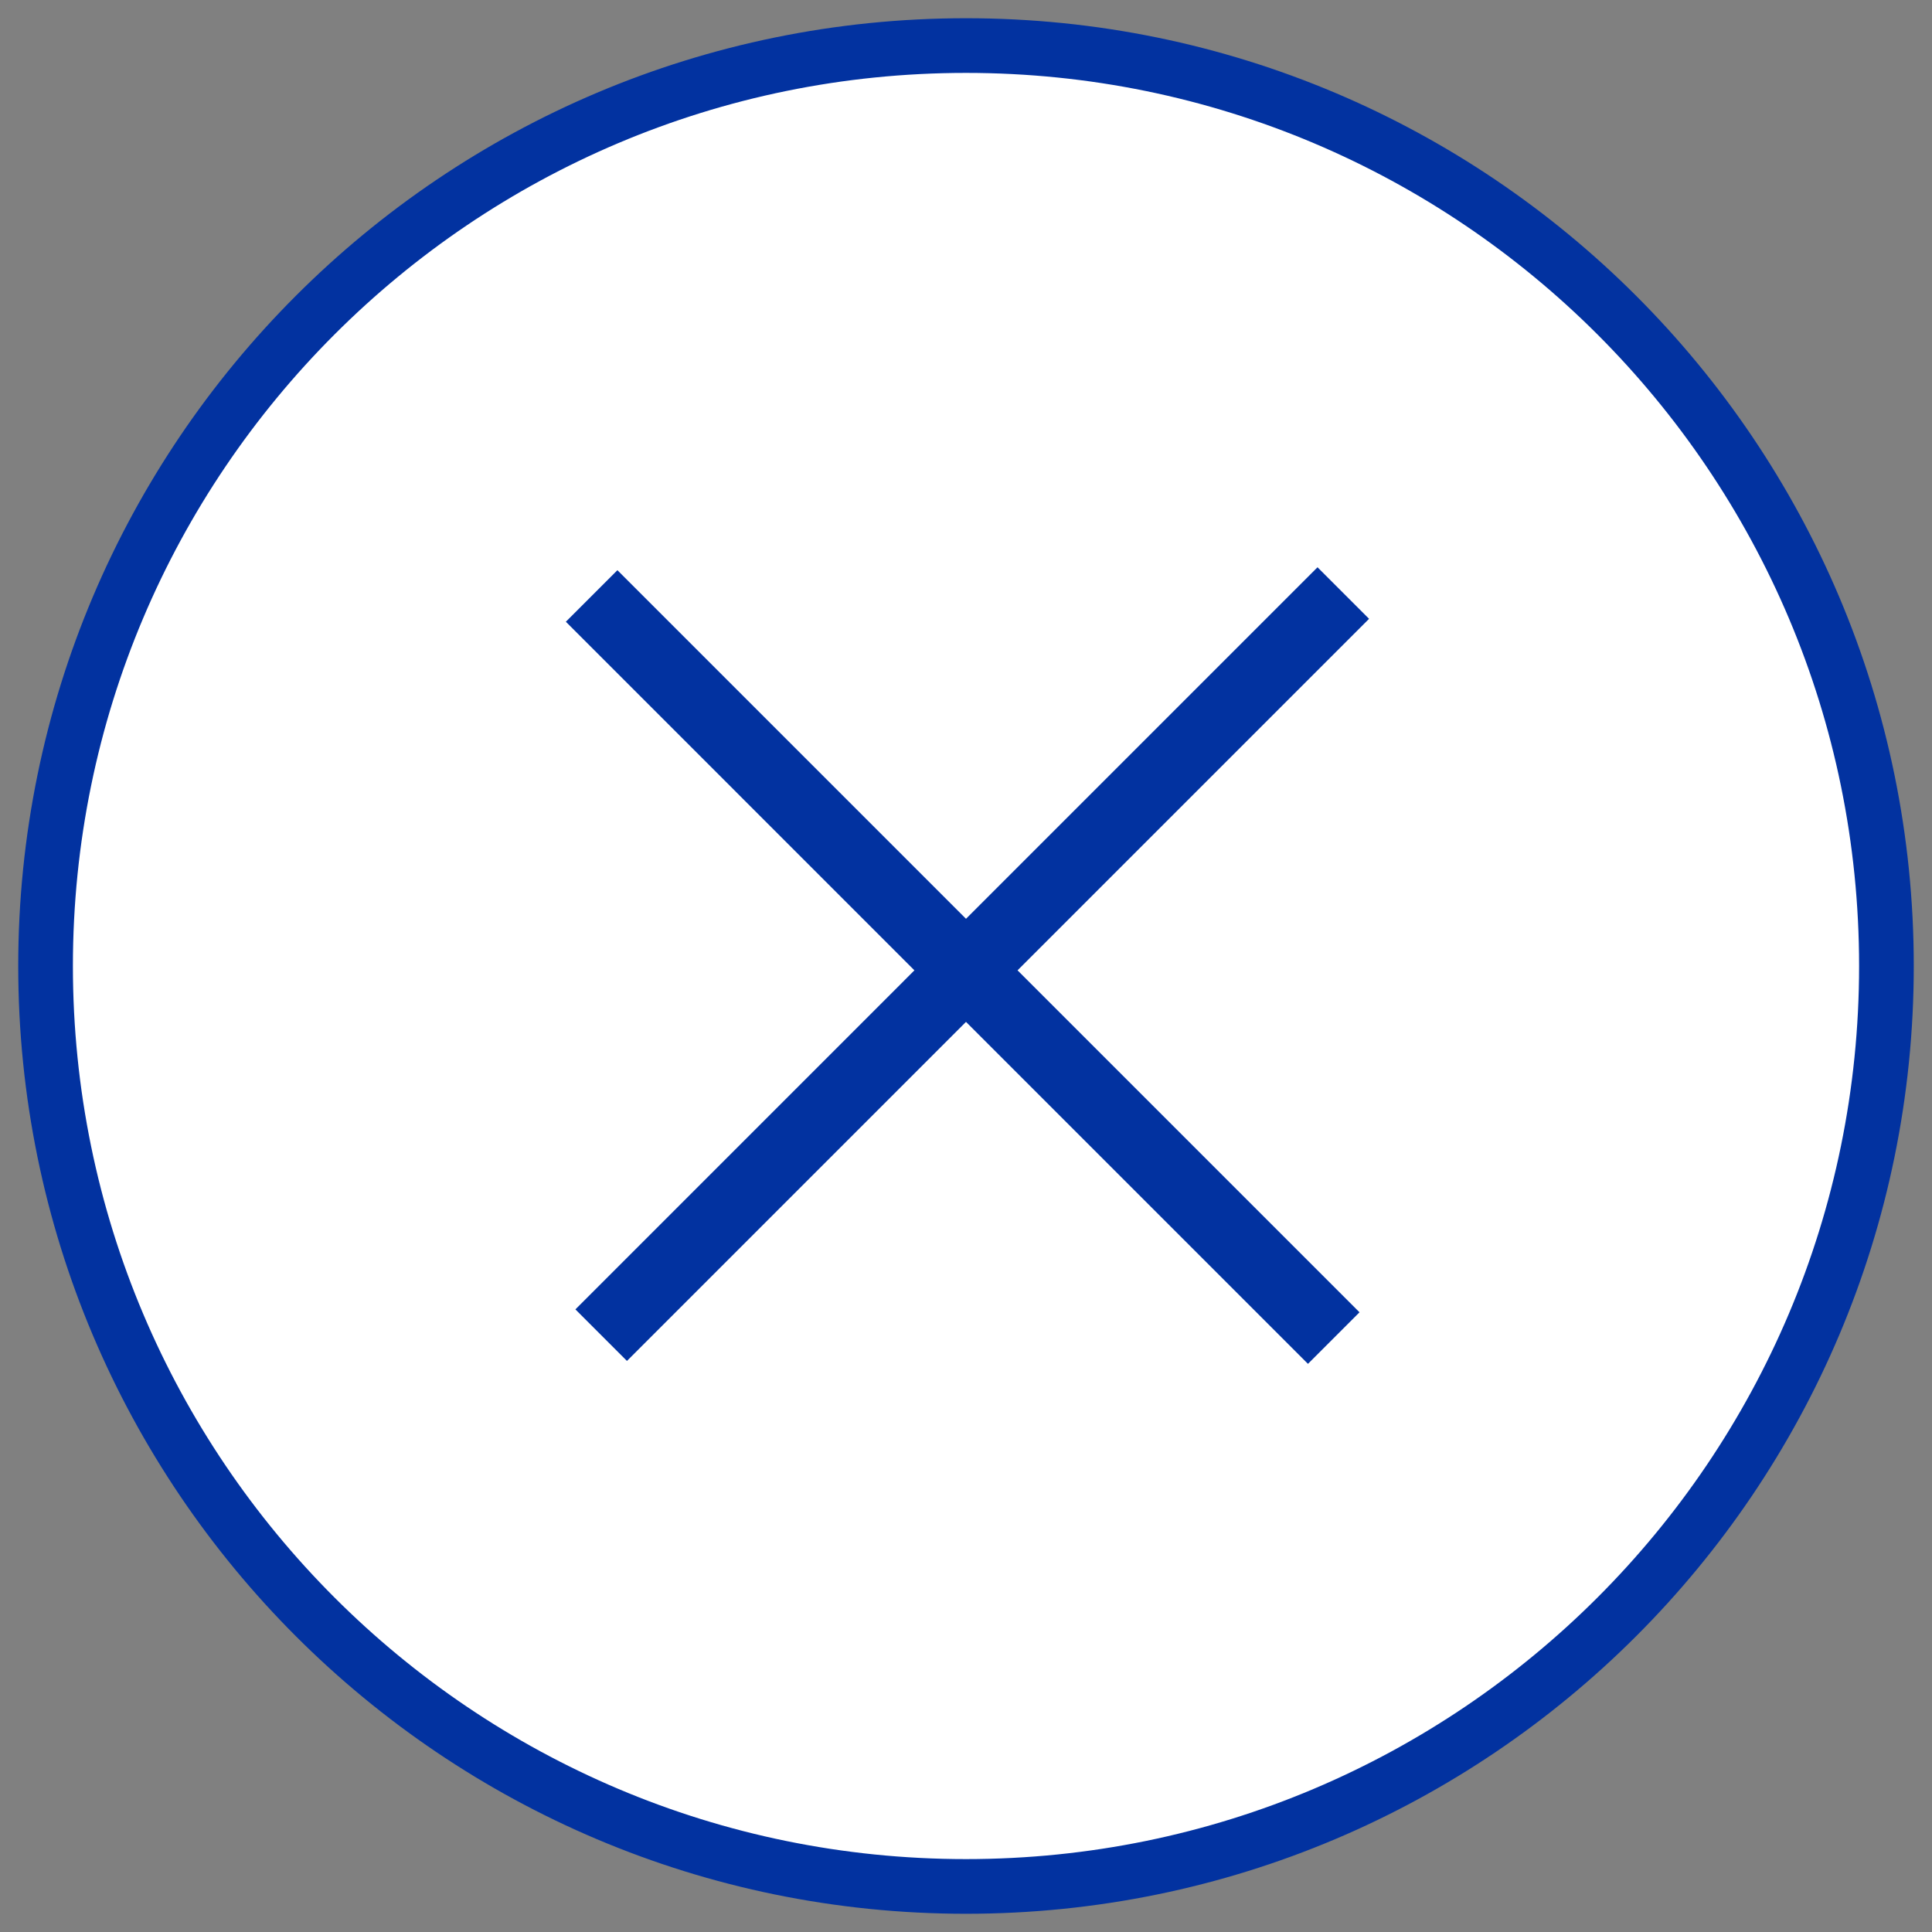 <svg width="53" height="53" xmlns="http://www.w3.org/2000/svg"><rect width="100%" height="100%" fill="#808080" stroke="none"/><g fill="none" fill-rule="evenodd"><path d="M26.5 51.75c13.945 0 25.25-11.305 25.25-25.25S40.445 1.25 26.5 1.25 1.25 12.555 1.25 26.5 12.555 51.75 26.5 51.75z" stroke="#0232A0" stroke-width="1.5" fill="#FFF"/><path d="M27.914 26.619L37.295 36l-1.414 1.414-9.381-9.381-9.301 9.301-1.414-1.414 9.3-9.301-9.562-9.563 1.414-1.414 9.563 9.563 9.643-9.643 1.414 1.414-9.643 9.643z" fill="#0232A0" fill-rule="nonzero"/></g></svg>
